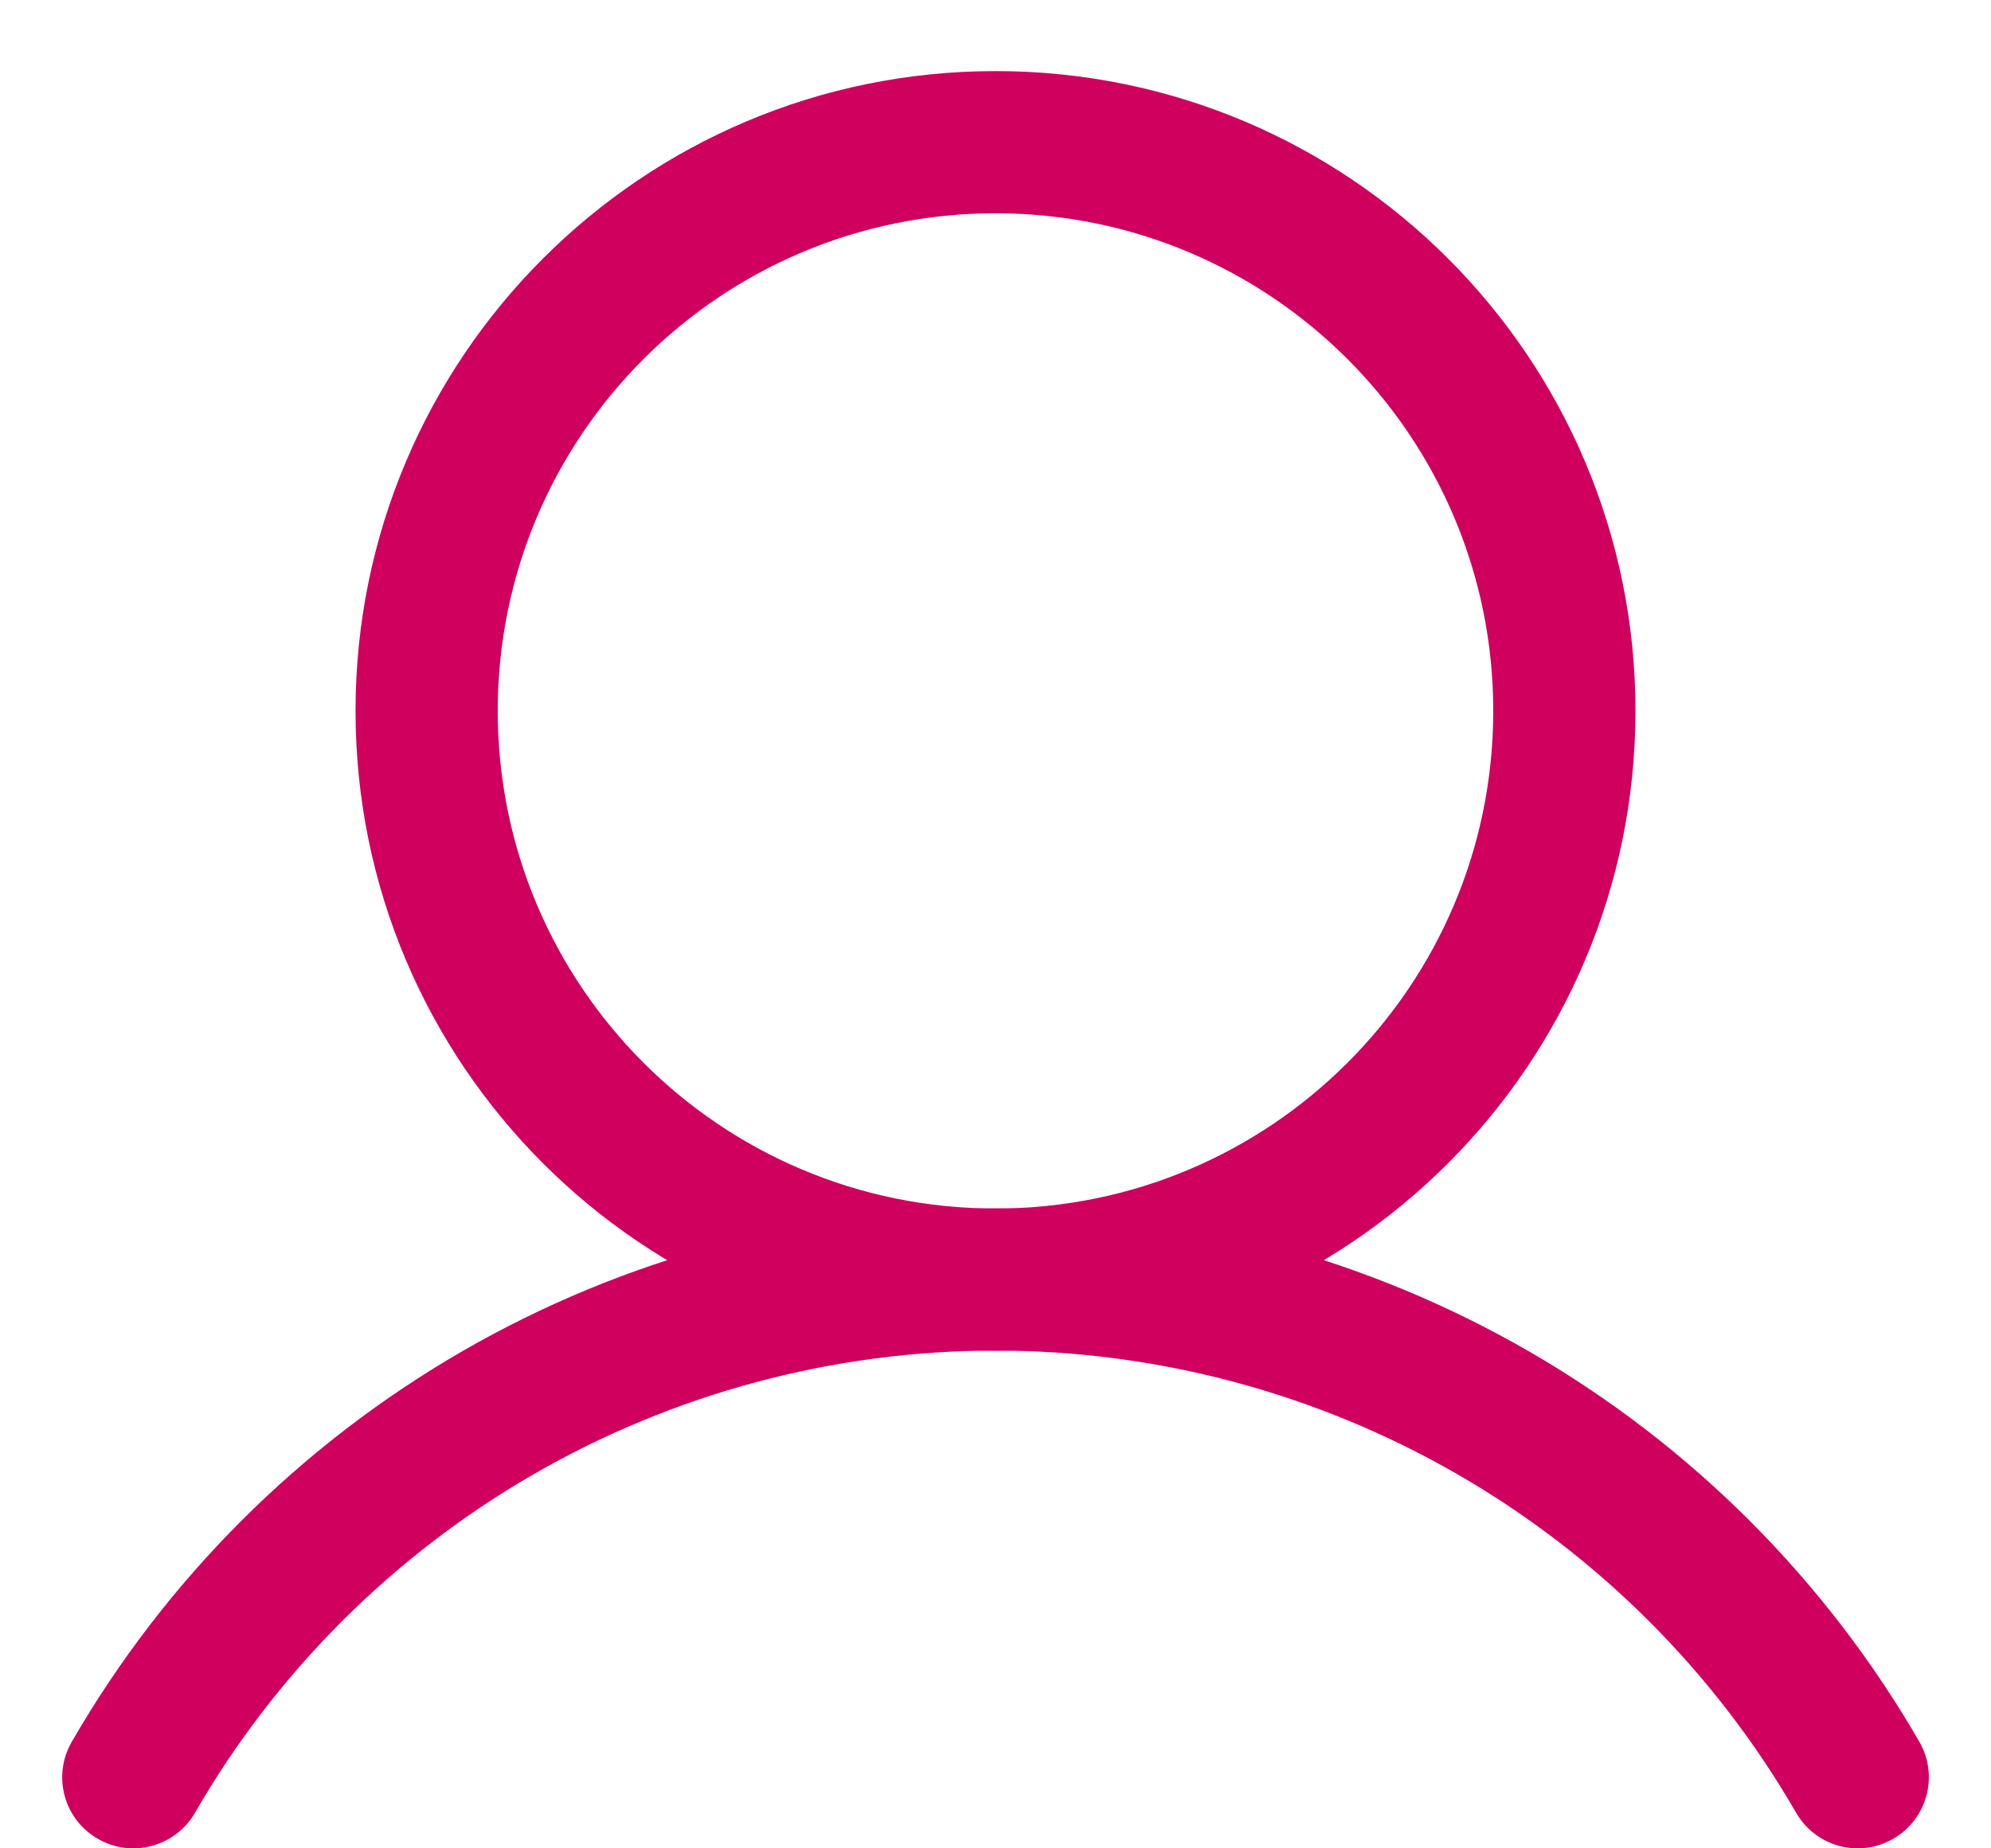 <svg width="14" height="13" viewBox="0 0 14 13" fill="none" xmlns="http://www.w3.org/2000/svg">
<path fill-rule="evenodd" clip-rule="evenodd" d="M7 1.5C5.067 1.5 3.5 3.067 3.5 5C3.5 6.933 5.067 8.5 7 8.5C8.933 8.5 10.5 6.933 10.5 5C10.5 3.067 8.933 1.5 7 1.5ZM2.5 5C2.5 2.515 4.515 0.5 7 0.5C9.485 0.5 11.5 2.515 11.5 5C11.5 7.485 9.485 9.5 7 9.5C4.515 9.5 2.5 7.485 2.5 5Z" fill="#D0005E"/>
<path fill-rule="evenodd" clip-rule="evenodd" d="M7 9.499C5.859 9.499 4.738 9.8 3.75 10.37C2.762 10.941 1.941 11.762 1.371 12.75C1.233 12.989 0.927 13.071 0.688 12.933C0.448 12.795 0.366 12.489 0.505 12.25C1.163 11.11 2.11 10.163 3.25 9.504C4.39 8.846 5.683 8.499 7 8.499C8.317 8.499 9.61 8.846 10.75 9.504C11.891 10.163 12.837 11.11 13.496 12.25C13.634 12.489 13.552 12.795 13.312 12.933C13.073 13.071 12.768 12.989 12.63 12.75C12.059 11.762 11.239 10.941 10.25 10.37C9.262 9.8 8.141 9.499 7 9.499Z" fill="#D0005E"/>
</svg>
